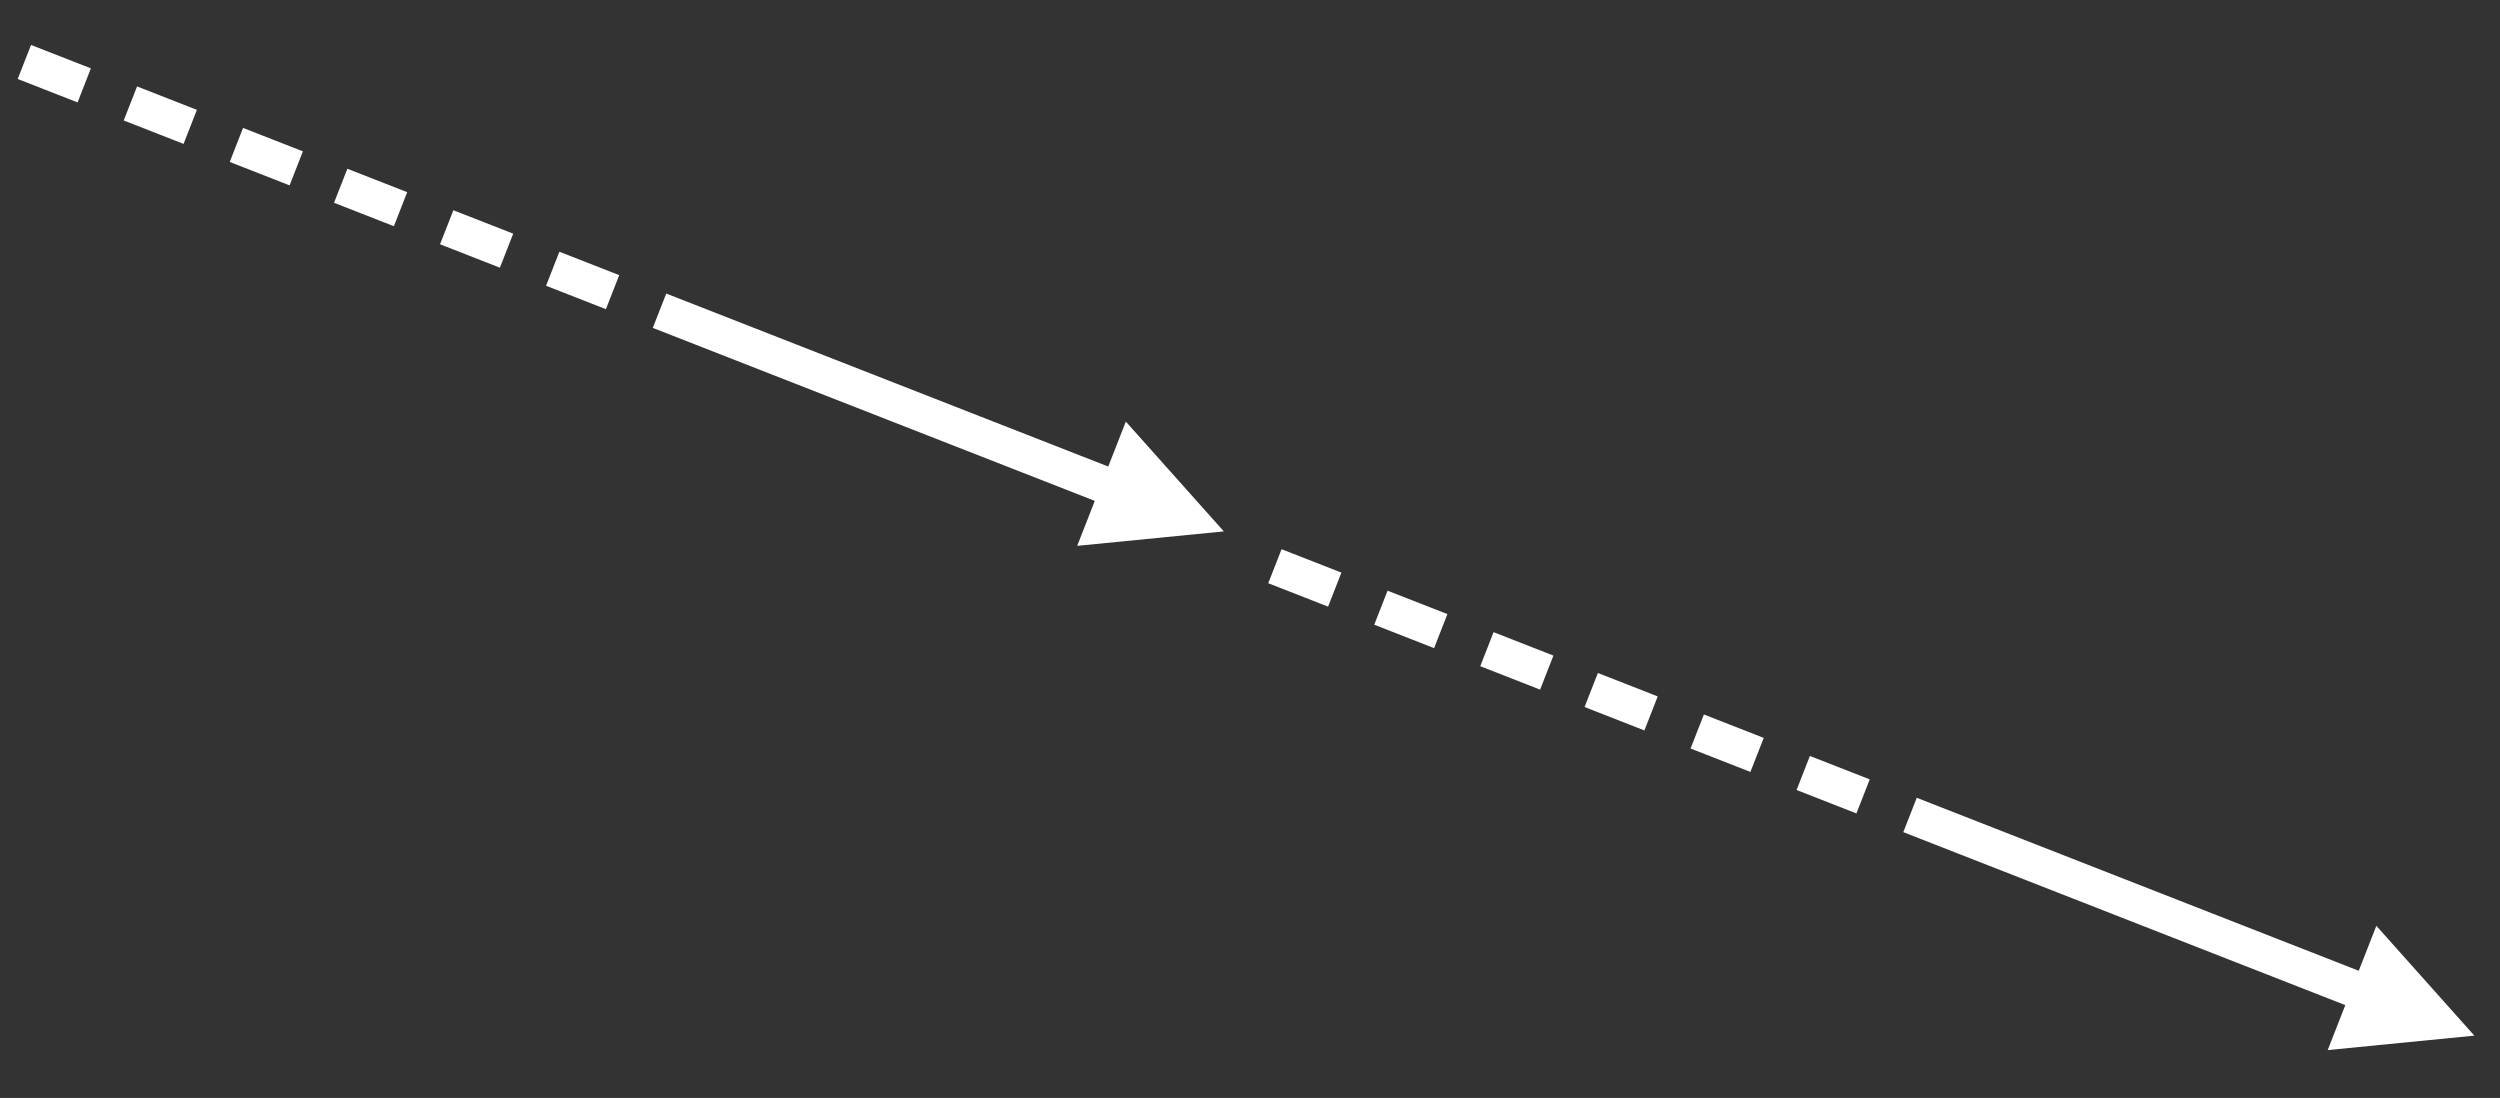 <svg width="337" height="148" viewBox="0 0 337 148" fill="none" xmlns="http://www.w3.org/2000/svg">
<rect x="0" y="0" width="337" height="148" fill="#333333" stroke="none"/>
<path d="M83.47 37.09L75.403 33.933L73.608 38.52L81.675 41.678L83.47 37.09Z" fill="white"/>
<path d="M40.831 20.402L32.764 17.245L30.968 21.832L39.035 24.989L40.831 20.402Z" fill="white"/>
<path d="M69.18 31.497L61.113 28.34L59.318 32.928L67.385 36.085L69.18 31.497Z" fill="white"/>
<path d="M26.541 14.809L18.474 11.652L16.678 16.239L24.745 19.397L26.541 14.809Z" fill="white"/>
<path d="M54.89 25.904L46.823 22.747L45.028 27.335L53.095 30.492L54.89 25.904Z" fill="white"/>
<path d="M12.251 9.216L4.184 6.059L2.388 10.647L10.455 13.804L12.251 9.216Z" fill="white"/>
<path d="M164.972 71.632L151.762 56.83L149.39 62.889L89.809 39.571L87.997 44.202L147.578 67.52L145.206 73.579L164.972 71.632Z" fill="white"/>
<path d="M252.041 105.061L243.974 101.904L242.178 106.492L250.245 109.649L252.041 105.061Z" fill="white"/>
<path d="M209.401 88.374L201.334 85.216L199.539 89.804L207.606 92.961L209.401 88.374Z" fill="white"/>
<path d="M237.751 99.469L229.684 96.311L227.888 100.899L235.955 104.056L237.751 99.469Z" fill="white"/>
<path d="M195.111 82.781L187.044 79.624L185.248 84.211L193.316 87.368L195.111 82.781Z" fill="white"/>
<path d="M223.461 93.876L215.394 90.719L213.598 95.306L221.665 98.464L223.461 93.876Z" fill="white"/>
<path d="M180.821 77.188L172.754 74.031L170.958 78.618L179.025 81.776L180.821 77.188Z" fill="white"/>
<path d="M333.542 139.604L320.331 124.801L317.96 130.86L258.379 107.542L256.566 112.173L316.147 135.491L313.776 141.55L333.542 139.604Z" fill="white"/>
</svg>
